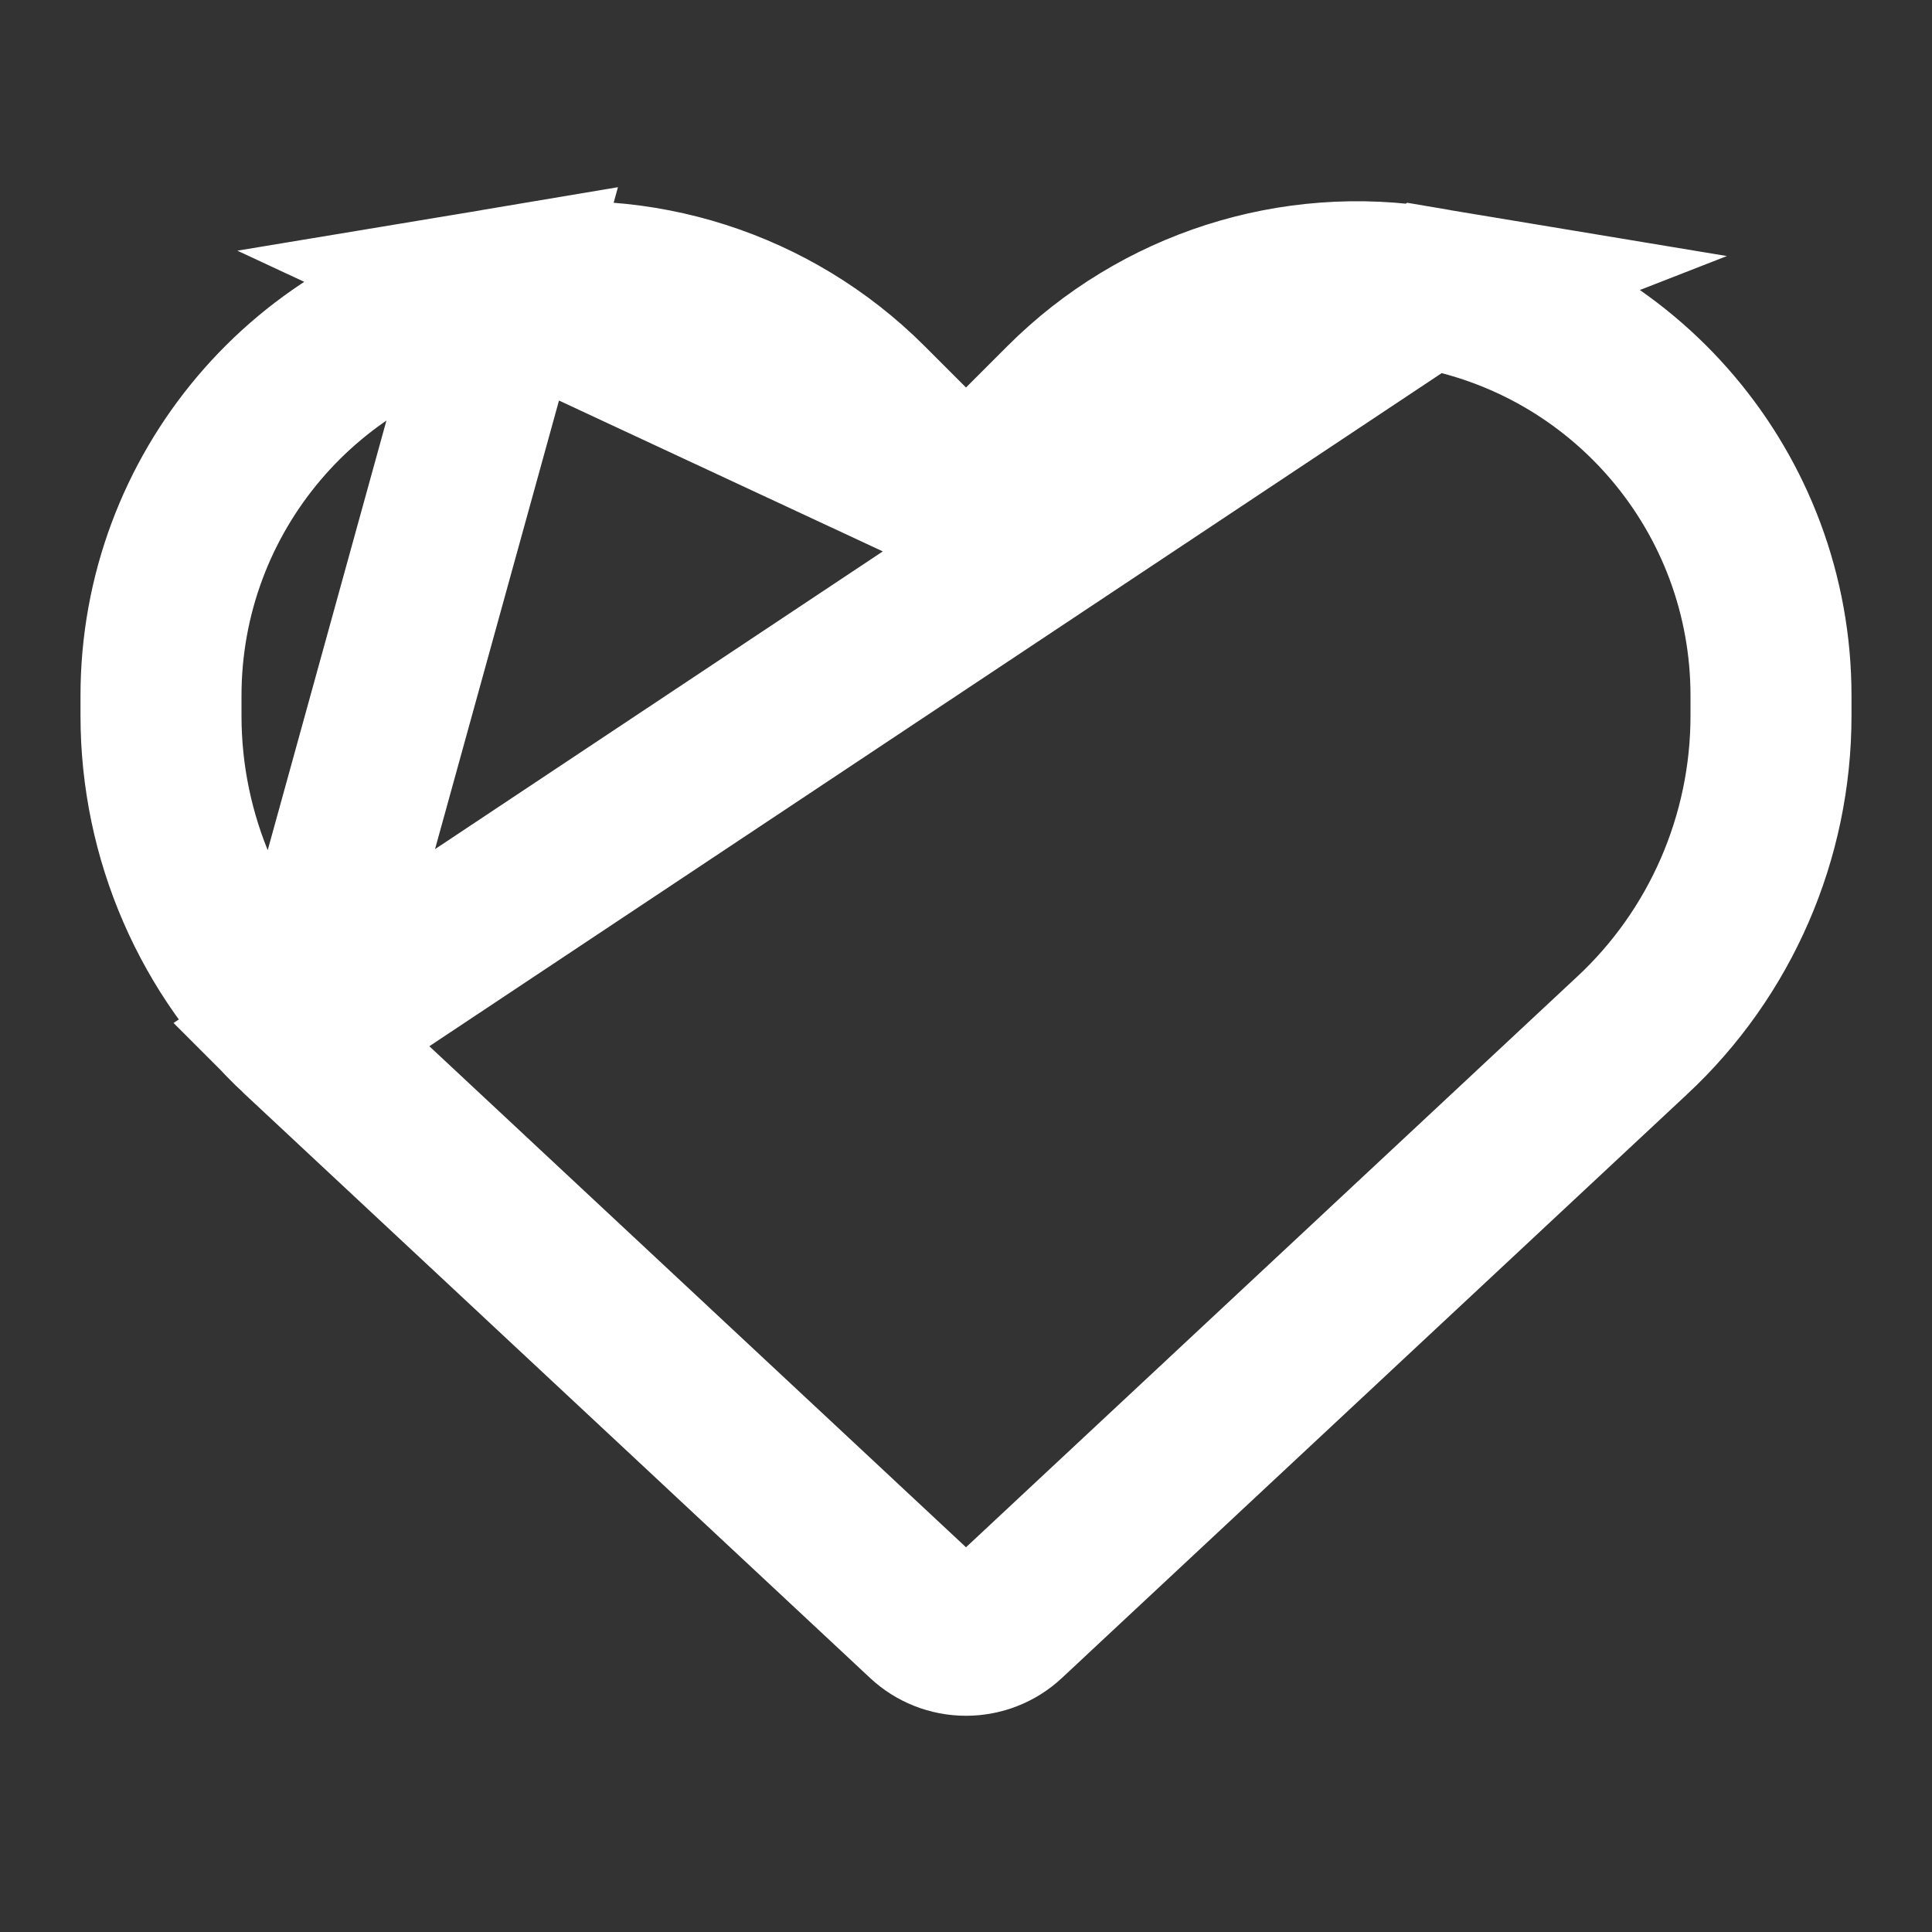 <svg width="48" height="48" viewBox="0 0 48 48" fill="none" xmlns="http://www.w3.org/2000/svg">
<rect x="0" y="0" width="48" height="48" fill="#333333" stroke="none"/>
<path d="M7.453 25.729L7.455 25.731L22.984 40.229C23.257 40.484 23.62 40.628 24 40.628C24.38 40.628 24.743 40.484 25.016 40.229L40.544 25.731L40.547 25.729C42.751 23.677 44 20.797 44 17.783V17.285C44 12.255 40.367 7.968 35.41 7.14L7.453 25.729ZM7.453 25.729C5.249 23.677 4 20.797 4 17.783V17.285C4 12.255 7.633 7.968 12.59 7.14L7.453 25.729ZM24 12.456L22.586 11.042L21.555 10.011C19.21 7.666 15.872 6.593 12.59 7.14L24 12.456ZM24 12.456L25.414 11.042M24 12.456L25.414 11.042M25.414 11.042L26.445 10.011C28.79 7.666 32.128 6.593 35.41 7.14L25.414 11.042Z" stroke="white" stroke-width="4"/>
</svg>
